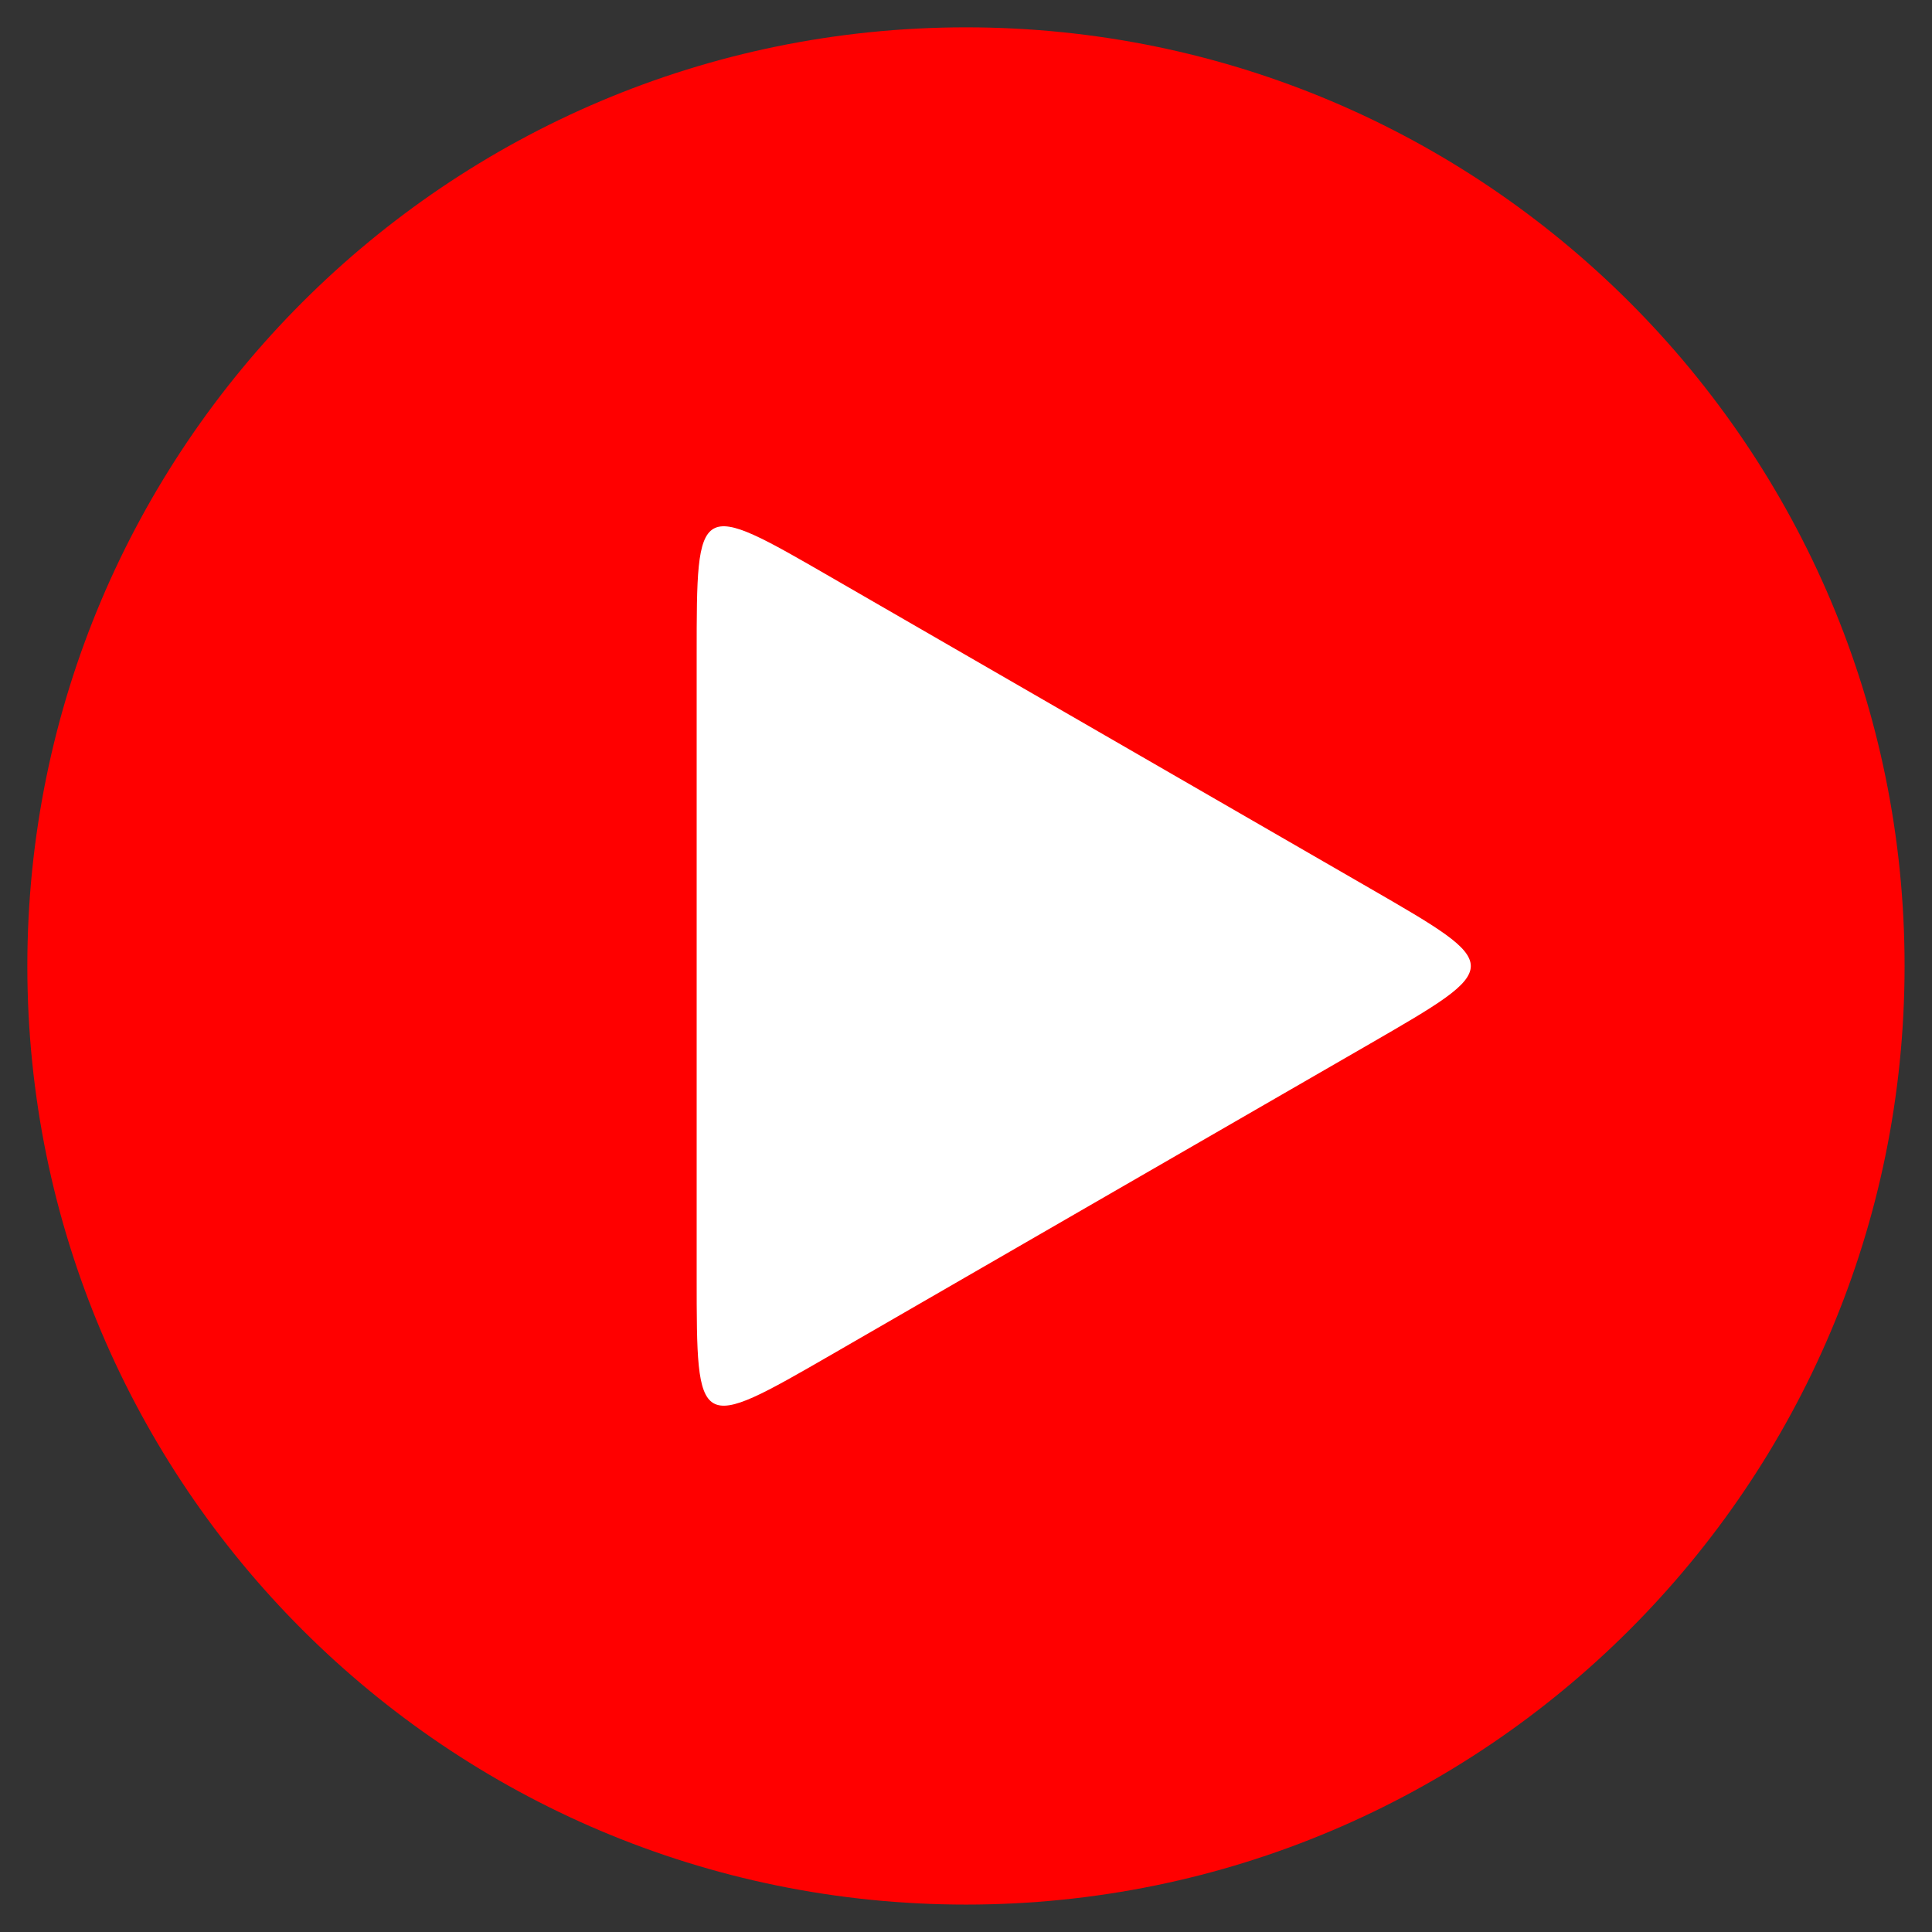 <?xml version="1.0" encoding="UTF-8"?>
<svg xmlns="http://www.w3.org/2000/svg" xmlns:xlink="http://www.w3.org/1999/xlink" width="49.396pt" height="49.397pt" viewBox="0 0 49.396 49.397" version="1.1">
<rect x="0" y="0" width="49.396" height="49.397" fill="#333333" stroke="none"/>
<g id="surface1">
<path style=" stroke:none;fill-rule:evenodd;fill:rgb(100%,0%,0%);fill-opacity:1;" d="M 48.695 24.699 C 48.695 11.445 37.949 0.699 24.699 0.699 C 11.445 0.699 0.699 11.445 0.699 24.699 C 0.699 37.953 11.445 48.695 24.699 48.695 C 37.949 48.695 48.695 37.953 48.695 24.699 "/>
<path style=" stroke:none;fill-rule:evenodd;fill:rgb(100%,100%,100%);fill-opacity:1;" d="M 17.812 16.75 C 17.812 20.723 17.812 28.672 17.812 32.648 C 17.812 36.621 17.812 36.621 21.254 34.637 C 24.699 32.648 31.582 28.672 35.023 26.688 C 38.465 24.699 38.465 24.699 35.023 22.711 C 31.582 20.723 24.699 16.75 21.254 14.762 C 17.812 12.773 17.812 12.773 17.812 16.75 Z M 17.812 16.75 "/>
</g>
</svg>
